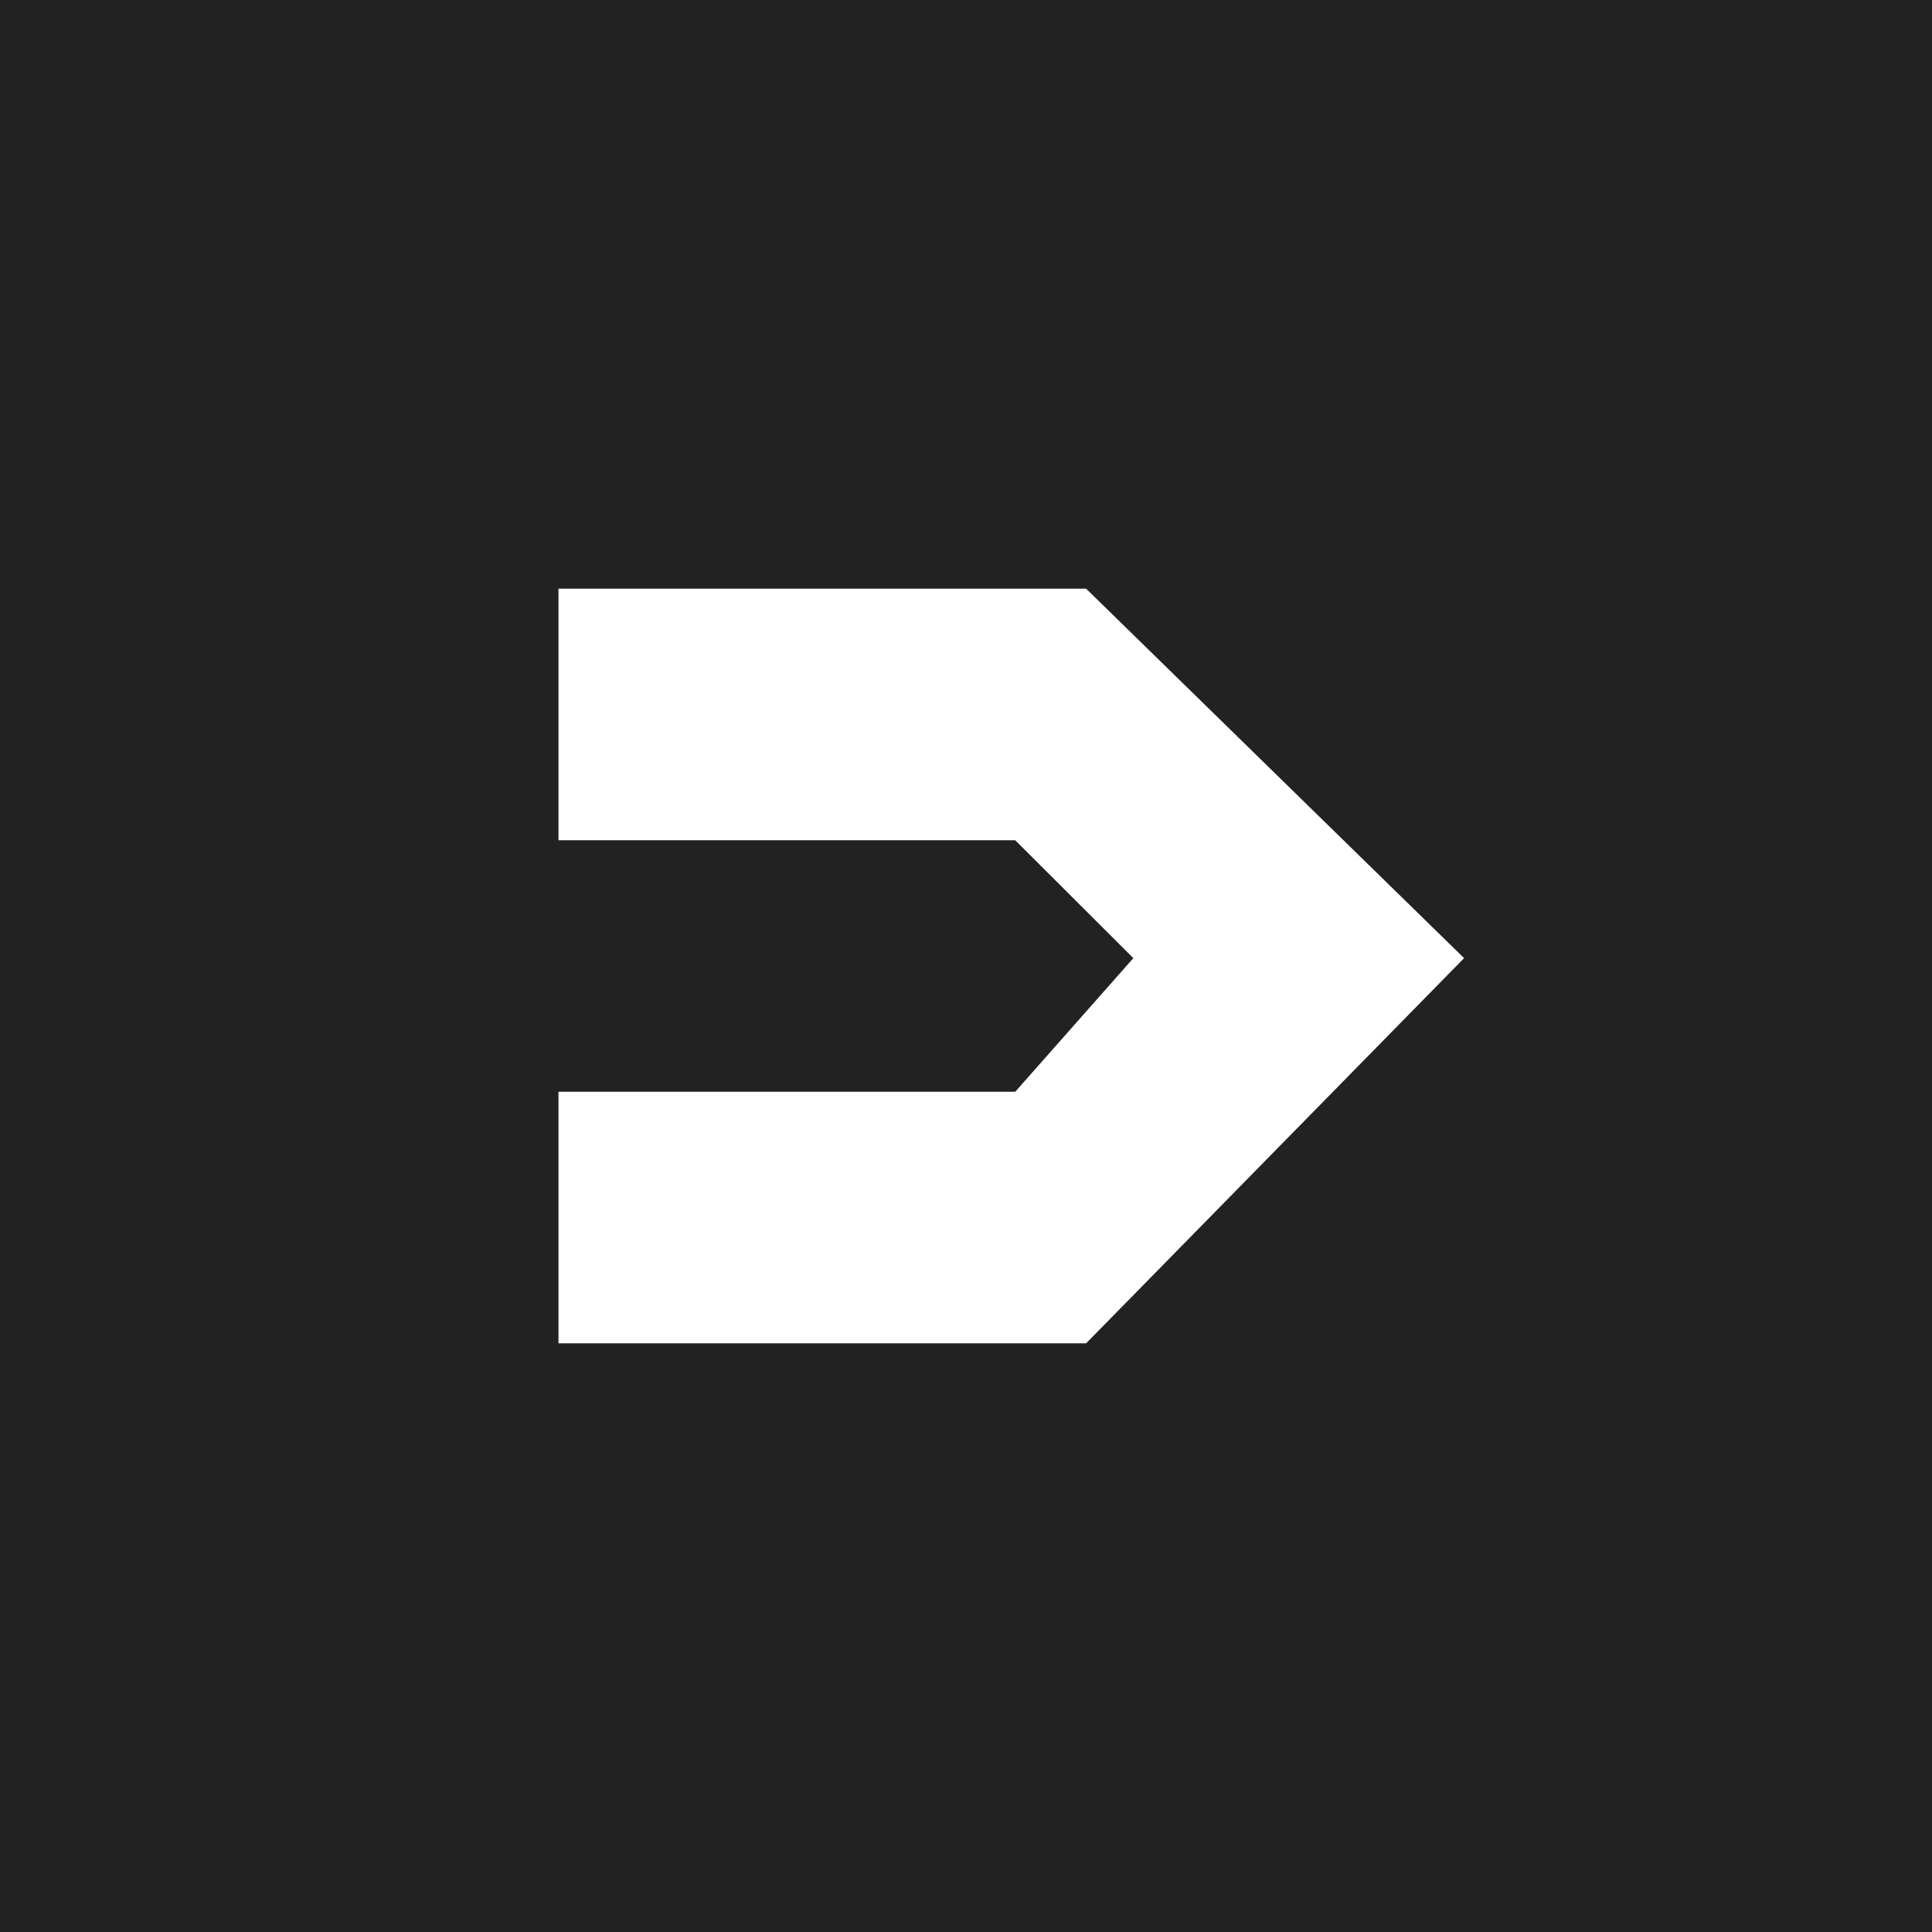 <svg width="128" height="128" viewBox="0 0 128 128" fill="none" xmlns="http://www.w3.org/2000/svg">
<rect width="128" height="128" fill="black"/>
<rect width="128" height="128" fill="#222222"/>
<path d="M71.957 39H37V55.667H67.261L75.087 63.479L67.261 72.333H37V89H71.957L97 63.479L71.957 39Z" fill="white"/>
</svg>
